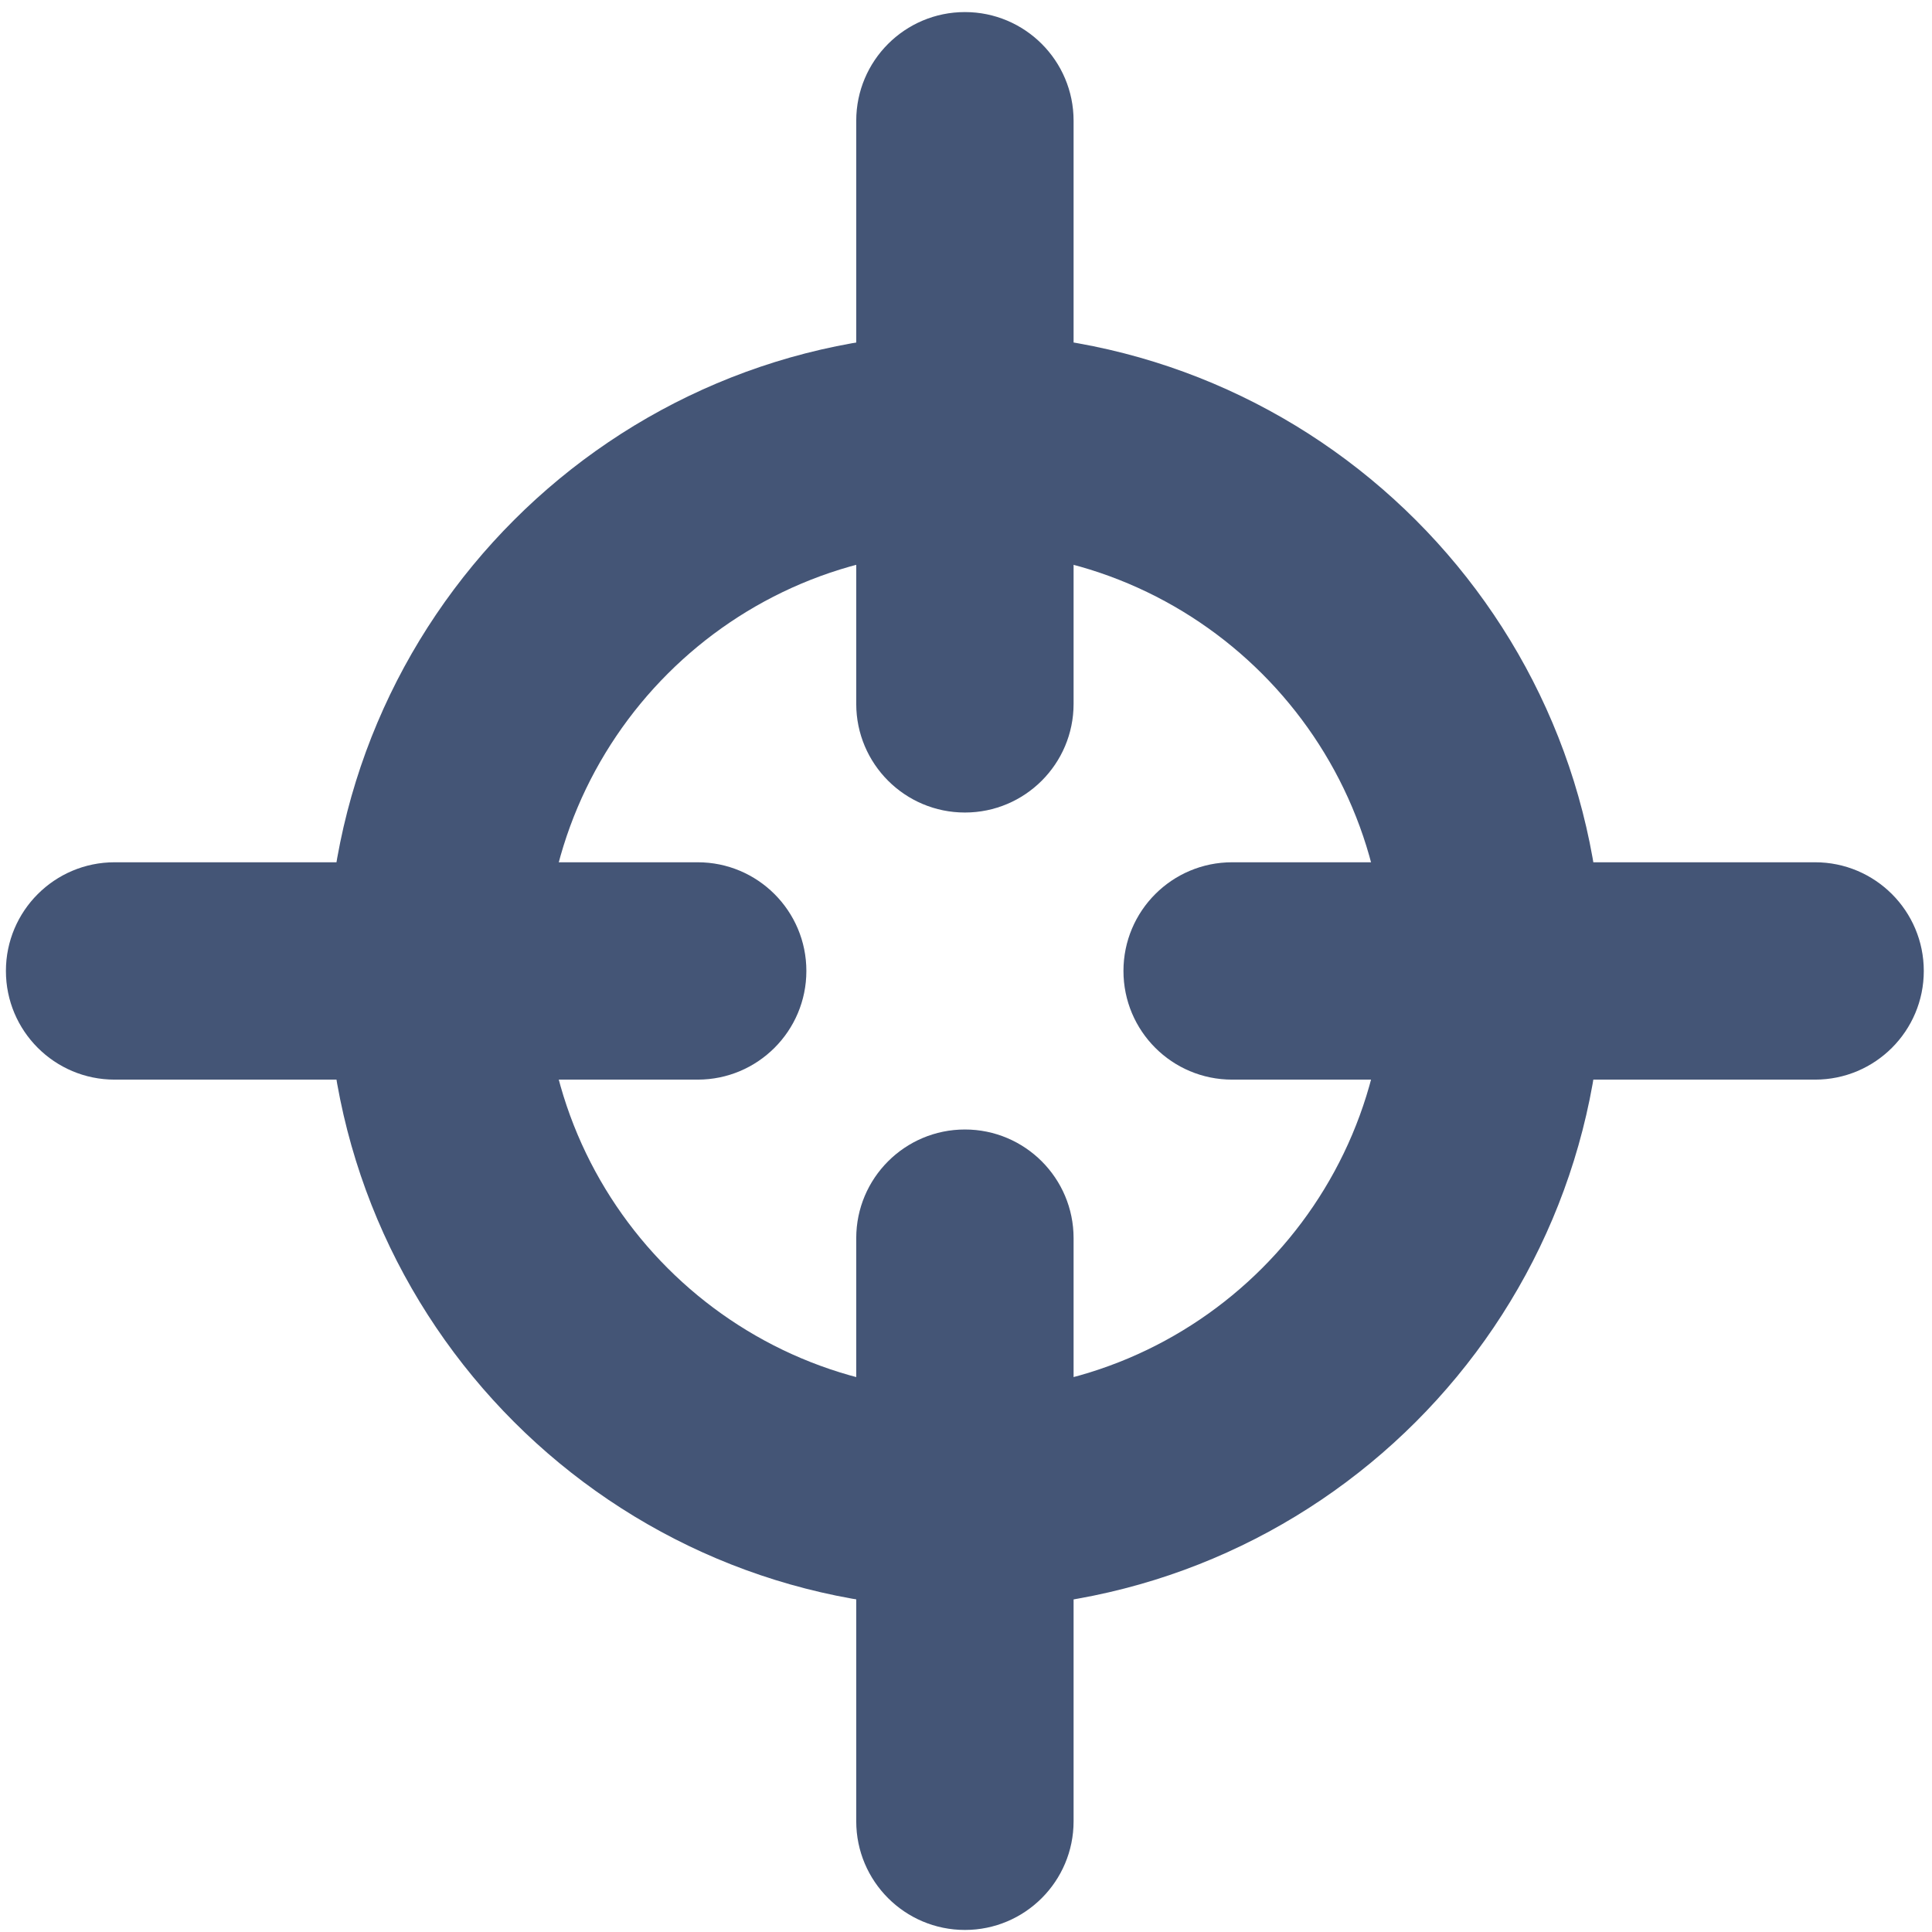 <svg width="16" height="16" viewBox="0 0 16 16" fill="none" xmlns="http://www.w3.org/2000/svg">
<path fill-rule="evenodd" clip-rule="evenodd" d="M7.991 11.522C9.913 11.522 11.472 9.964 11.472 8.041C11.472 6.119 9.913 4.56 7.991 4.56C6.068 4.56 4.51 6.119 4.51 8.041C4.51 9.964 6.068 11.522 7.991 11.522ZM7.991 13.322C10.907 13.322 13.272 10.958 13.272 8.041C13.272 5.125 10.907 2.76 7.991 2.76C5.074 2.76 2.71 5.125 2.71 8.041C2.71 10.958 5.074 13.322 7.991 13.322Z" fill="#445576"/>
<path fill-rule="evenodd" clip-rule="evenodd" d="M15.932 8.041C15.932 8.538 15.529 8.941 15.032 8.941L10.204 8.941C9.706 8.941 9.304 8.538 9.304 8.041C9.304 7.544 9.706 7.141 10.204 7.141L15.032 7.141C15.529 7.141 15.932 7.544 15.932 8.041ZM7.991 0.1C8.488 0.1 8.891 0.503 8.891 1V5.829C8.891 6.326 8.488 6.729 7.991 6.729C7.494 6.729 7.091 6.326 7.091 5.829V1C7.091 0.503 7.494 0.1 7.991 0.1ZM6.678 8.041C6.678 8.538 6.275 8.941 5.778 8.941L0.949 8.941C0.452 8.941 0.049 8.538 0.049 8.041C0.049 7.544 0.452 7.141 0.949 7.141L5.778 7.141C6.275 7.141 6.678 7.544 6.678 8.041ZM7.991 9.354C8.488 9.354 8.891 9.757 8.891 10.254L8.891 15.083C8.891 15.58 8.488 15.983 7.991 15.983C7.494 15.983 7.091 15.58 7.091 15.083L7.091 10.254C7.091 9.757 7.494 9.354 7.991 9.354Z" fill="#445576"/>
</svg>
